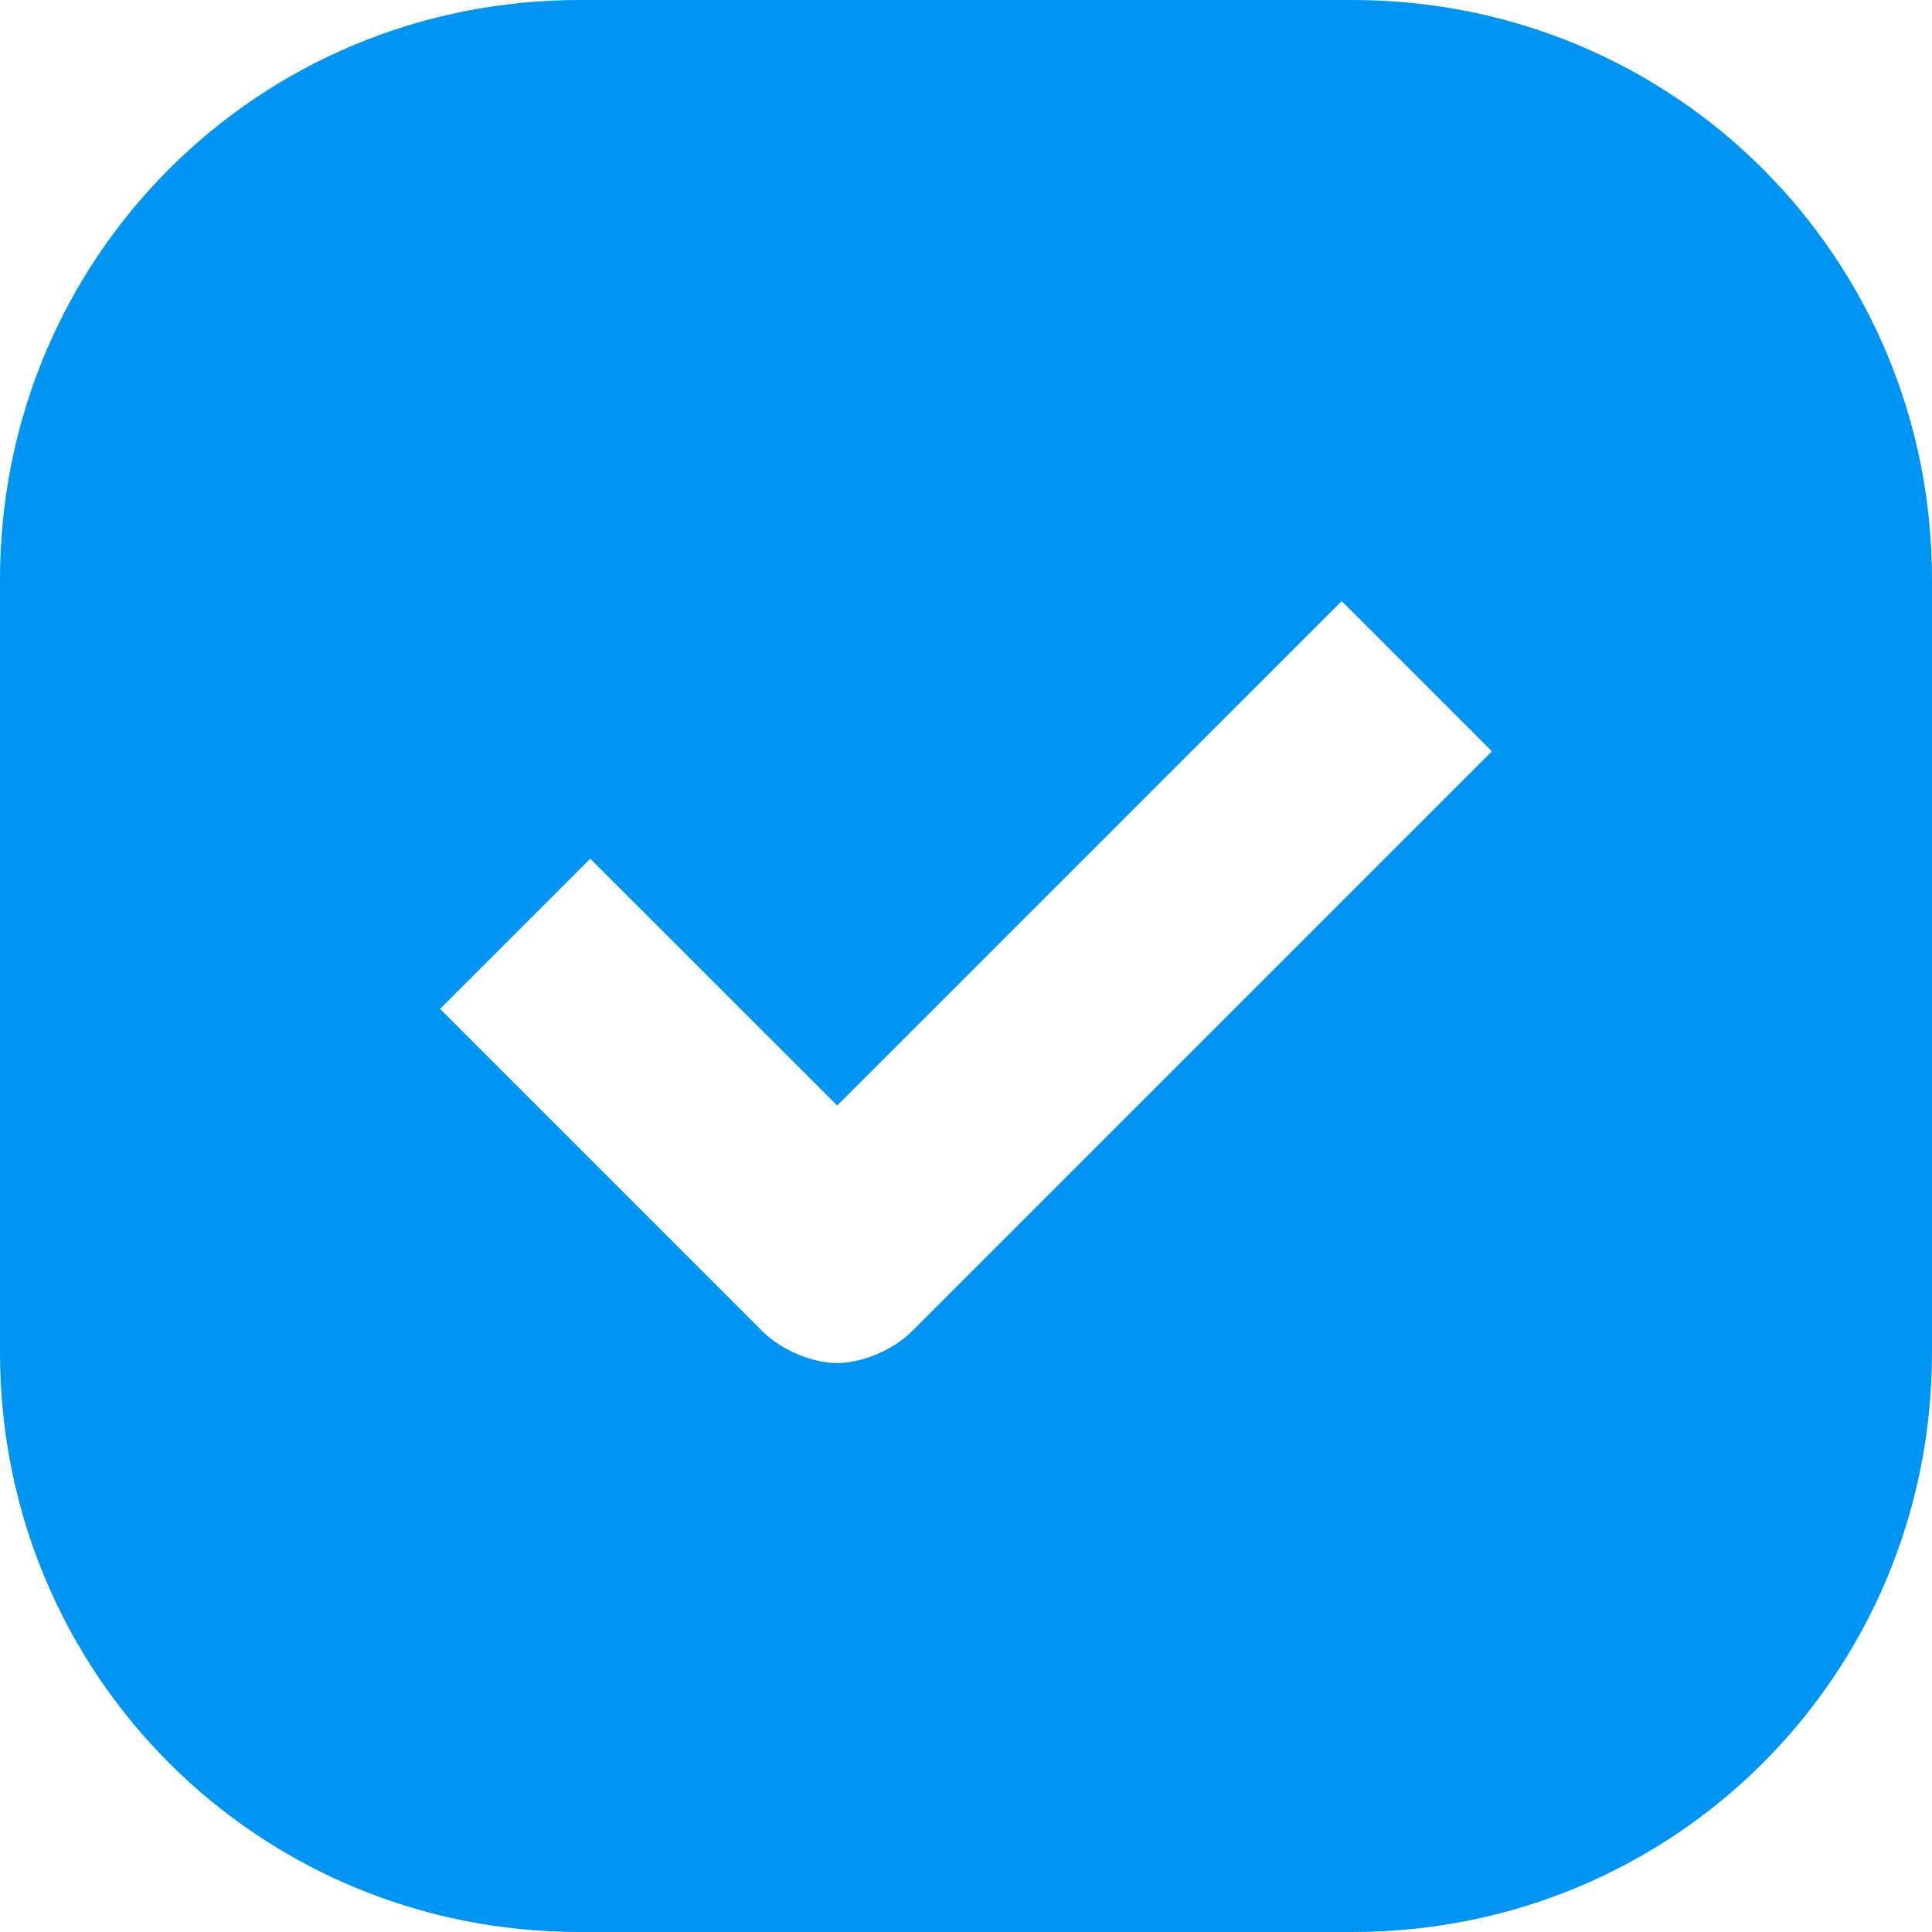 <svg viewBox="0 0 24 24" fill="none" xmlns="http://www.w3.org/2000/svg">
<path d="M16.8 0H7.2C3.2 0 0 3.2 0 7.2V16.8C0 20.8 3.2 24 7.2 24H16.8C20.8 24 24 20.8 24 16.8V7.2C24 3.2 20.8 0 16.8 0ZM11.333 16.533C11.067 16.8 10.667 16.933 10.4 16.933C10.133 16.933 9.733 16.8 9.467 16.533L5.467 12.533L7.333 10.667L10.4 13.733L16.667 7.467L18.533 9.333L11.333 16.533Z" fill="#0095F2"/>
</svg>
